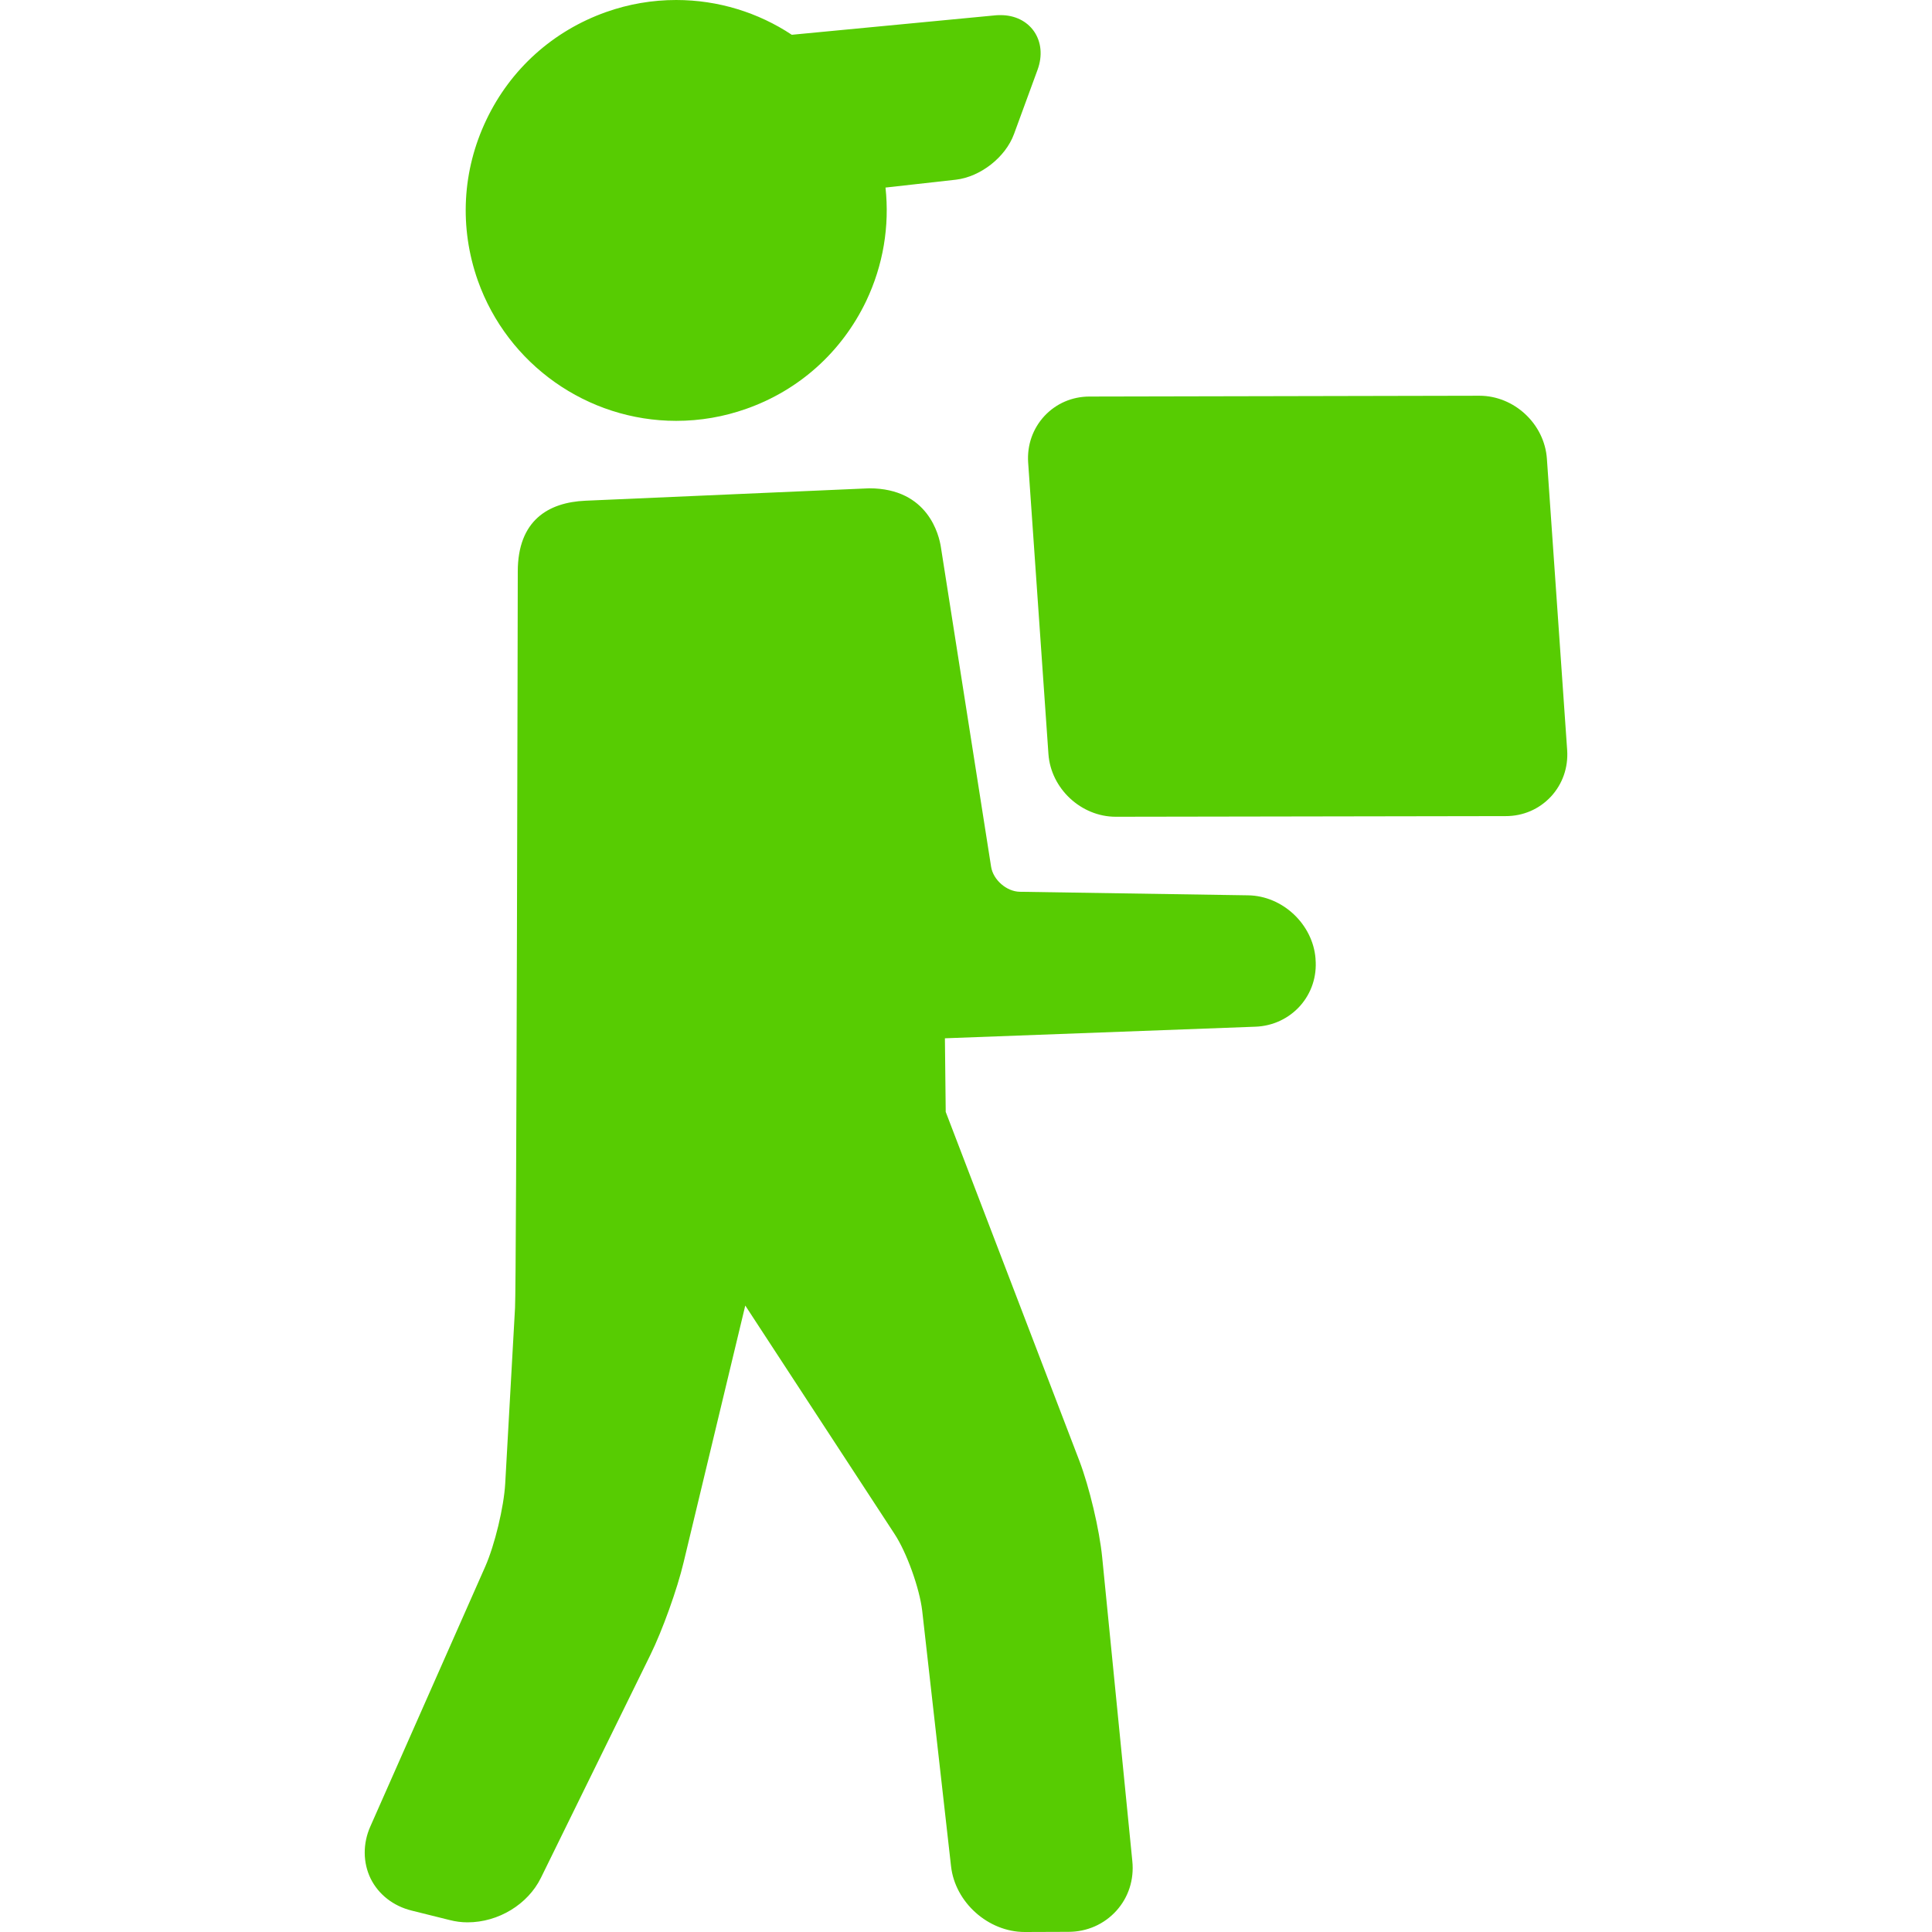 <svg width="12" height="12" viewBox="0 0 12 12" fill="none" xmlns="http://www.w3.org/2000/svg">
<path d="M8.171 5.954C8.154 5.74 7.966 5.564 7.752 5.561L6.335 5.539C6.252 5.538 6.169 5.465 6.156 5.384L5.844 3.398C5.833 3.326 5.766 3.033 5.399 3.033L3.637 3.11C3.405 3.12 3.216 3.233 3.216 3.55C3.216 3.55 3.208 7.963 3.199 8.123L3.138 9.214C3.13 9.36 3.073 9.596 3.014 9.73L2.3 11.345C2.253 11.451 2.254 11.569 2.302 11.668C2.351 11.767 2.443 11.839 2.557 11.867L2.794 11.926C2.829 11.935 2.866 11.94 2.904 11.94C3.096 11.94 3.279 11.828 3.36 11.663L4.039 10.28C4.114 10.128 4.207 9.869 4.246 9.704L4.629 8.109L5.555 9.526C5.632 9.642 5.712 9.867 5.728 10.005L5.907 11.591C5.932 11.816 6.138 12 6.365 12L6.636 11.999C6.752 11.999 6.858 11.952 6.934 11.868C7.009 11.785 7.045 11.675 7.033 11.559L6.846 9.674C6.829 9.5 6.766 9.236 6.704 9.073L5.874 6.906L5.869 6.449L7.798 6.377C7.905 6.373 8.004 6.327 8.075 6.248C8.146 6.168 8.18 6.065 8.171 5.957L8.171 5.954ZM6.365 11.867V11.867V11.867Z" fill="#57CC02"/>
<path d="M4.2 2.614C4.349 2.614 4.495 2.589 4.636 2.539C4.965 2.423 5.229 2.185 5.38 1.87C5.486 1.647 5.526 1.404 5.5 1.165L5.938 1.116C6.09 1.098 6.245 0.977 6.298 0.833L6.445 0.432C6.476 0.346 6.468 0.26 6.422 0.194C6.377 0.13 6.302 0.094 6.216 0.094C6.206 0.094 6.195 0.094 6.185 0.095L4.918 0.216C4.71 0.078 4.461 0 4.2 0C4.052 0 3.905 0.025 3.764 0.075C3.435 0.192 3.171 0.429 3.021 0.744C2.87 1.06 2.852 1.414 2.968 1.743C3.153 2.264 3.648 2.614 4.2 2.614Z" fill="#57CC02"/>
<path d="M9.734 4.66L9.608 2.849C9.593 2.633 9.405 2.458 9.189 2.458L6.768 2.463C6.659 2.463 6.56 2.506 6.487 2.584C6.415 2.662 6.379 2.764 6.386 2.872L6.512 4.683C6.527 4.898 6.715 5.073 6.93 5.073L9.352 5.069C9.461 5.069 9.56 5.026 9.633 4.948C9.705 4.87 9.741 4.768 9.734 4.66Z" fill="#57CC02"/>
</svg>
